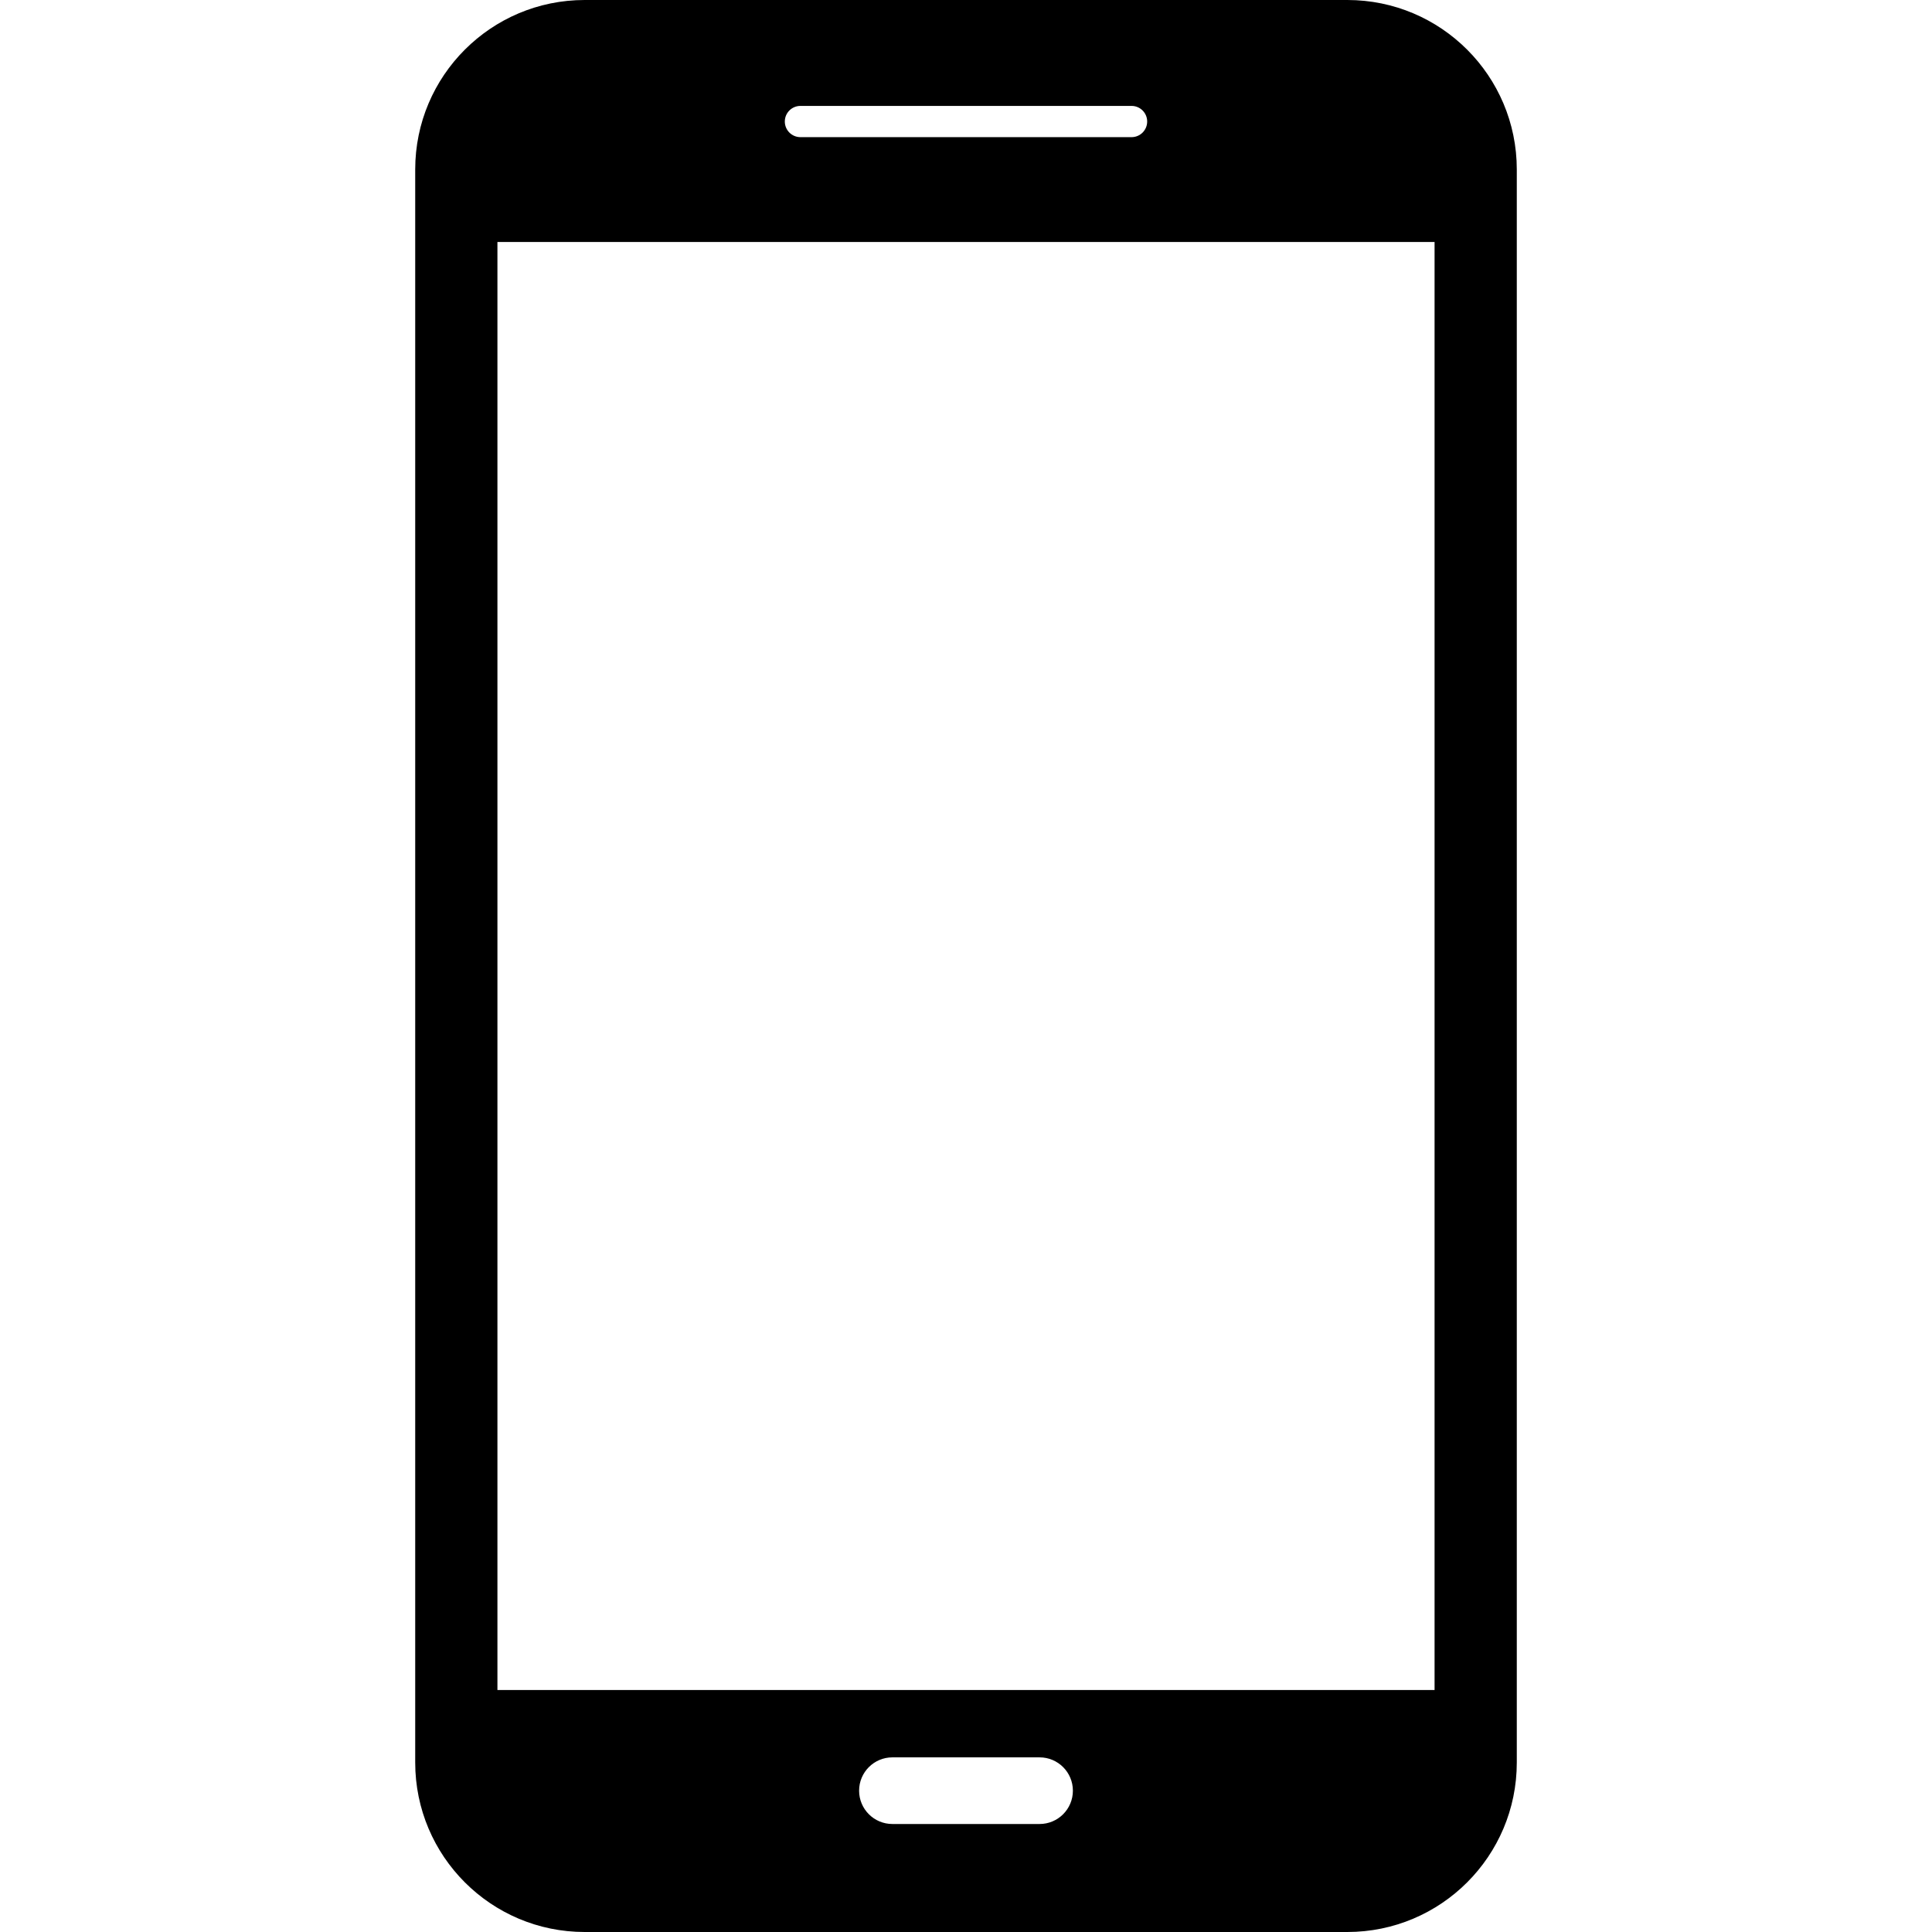<?xml version="1.0" encoding="iso-8859-1"?>
<!-- Generator: Adobe Illustrator 18.0.0, SVG Export Plug-In . SVG Version: 6.00 Build 0)  -->
<!DOCTYPE svg PUBLIC "-//W3C//DTD SVG 1.1//EN" "http://www.w3.org/Graphics/SVG/1.1/DTD/svg11.dtd">
<svg version="1.1" id="Capa_1" xmlns="http://www.w3.org/2000/svg" xmlns:xlink="http://www.w3.org/1999/xlink" x="0px" y="0px"
	 viewBox="0 0 231.929 231.929" style="enable-background:new 0 0 231.929 231.929;" xml:space="preserve">
<path d="M70.189,231.929h91.551c11.235,0,20.345-9.108,20.345-20.345V20.345C182.085,9.108,172.975,0,161.74,0H70.189
	C58.954,0,49.844,9.108,49.844,20.345v191.239C49.844,222.82,58.954,231.929,70.189,231.929z M124.796,218.964h-17.664
	c-2.211,0-4-1.791-4-4s1.789-4,4-4h17.664c2.211,0,4,1.791,4,4S127.007,218.964,124.796,218.964z M96.089,12.714h39.75
	c1.035,0,1.875,0.839,1.875,1.875s-0.84,1.875-1.875,1.875h-39.75c-1.035,0-1.875-0.839-1.875-1.875S95.054,12.714,96.089,12.714z
	 M59.714,29.048h112.5V202.88h-112.5V29.048z"/>
<g>
</g>
<g>
</g>
<g>
</g>
<g>
</g>
<g>
</g>
<g>
</g>
<g>
</g>
<g>
</g>
<g>
</g>
<g>
</g>
<g>
</g>
<g>
</g>
<g>
</g>
<g>
</g>
<g>
</g>
</svg>

